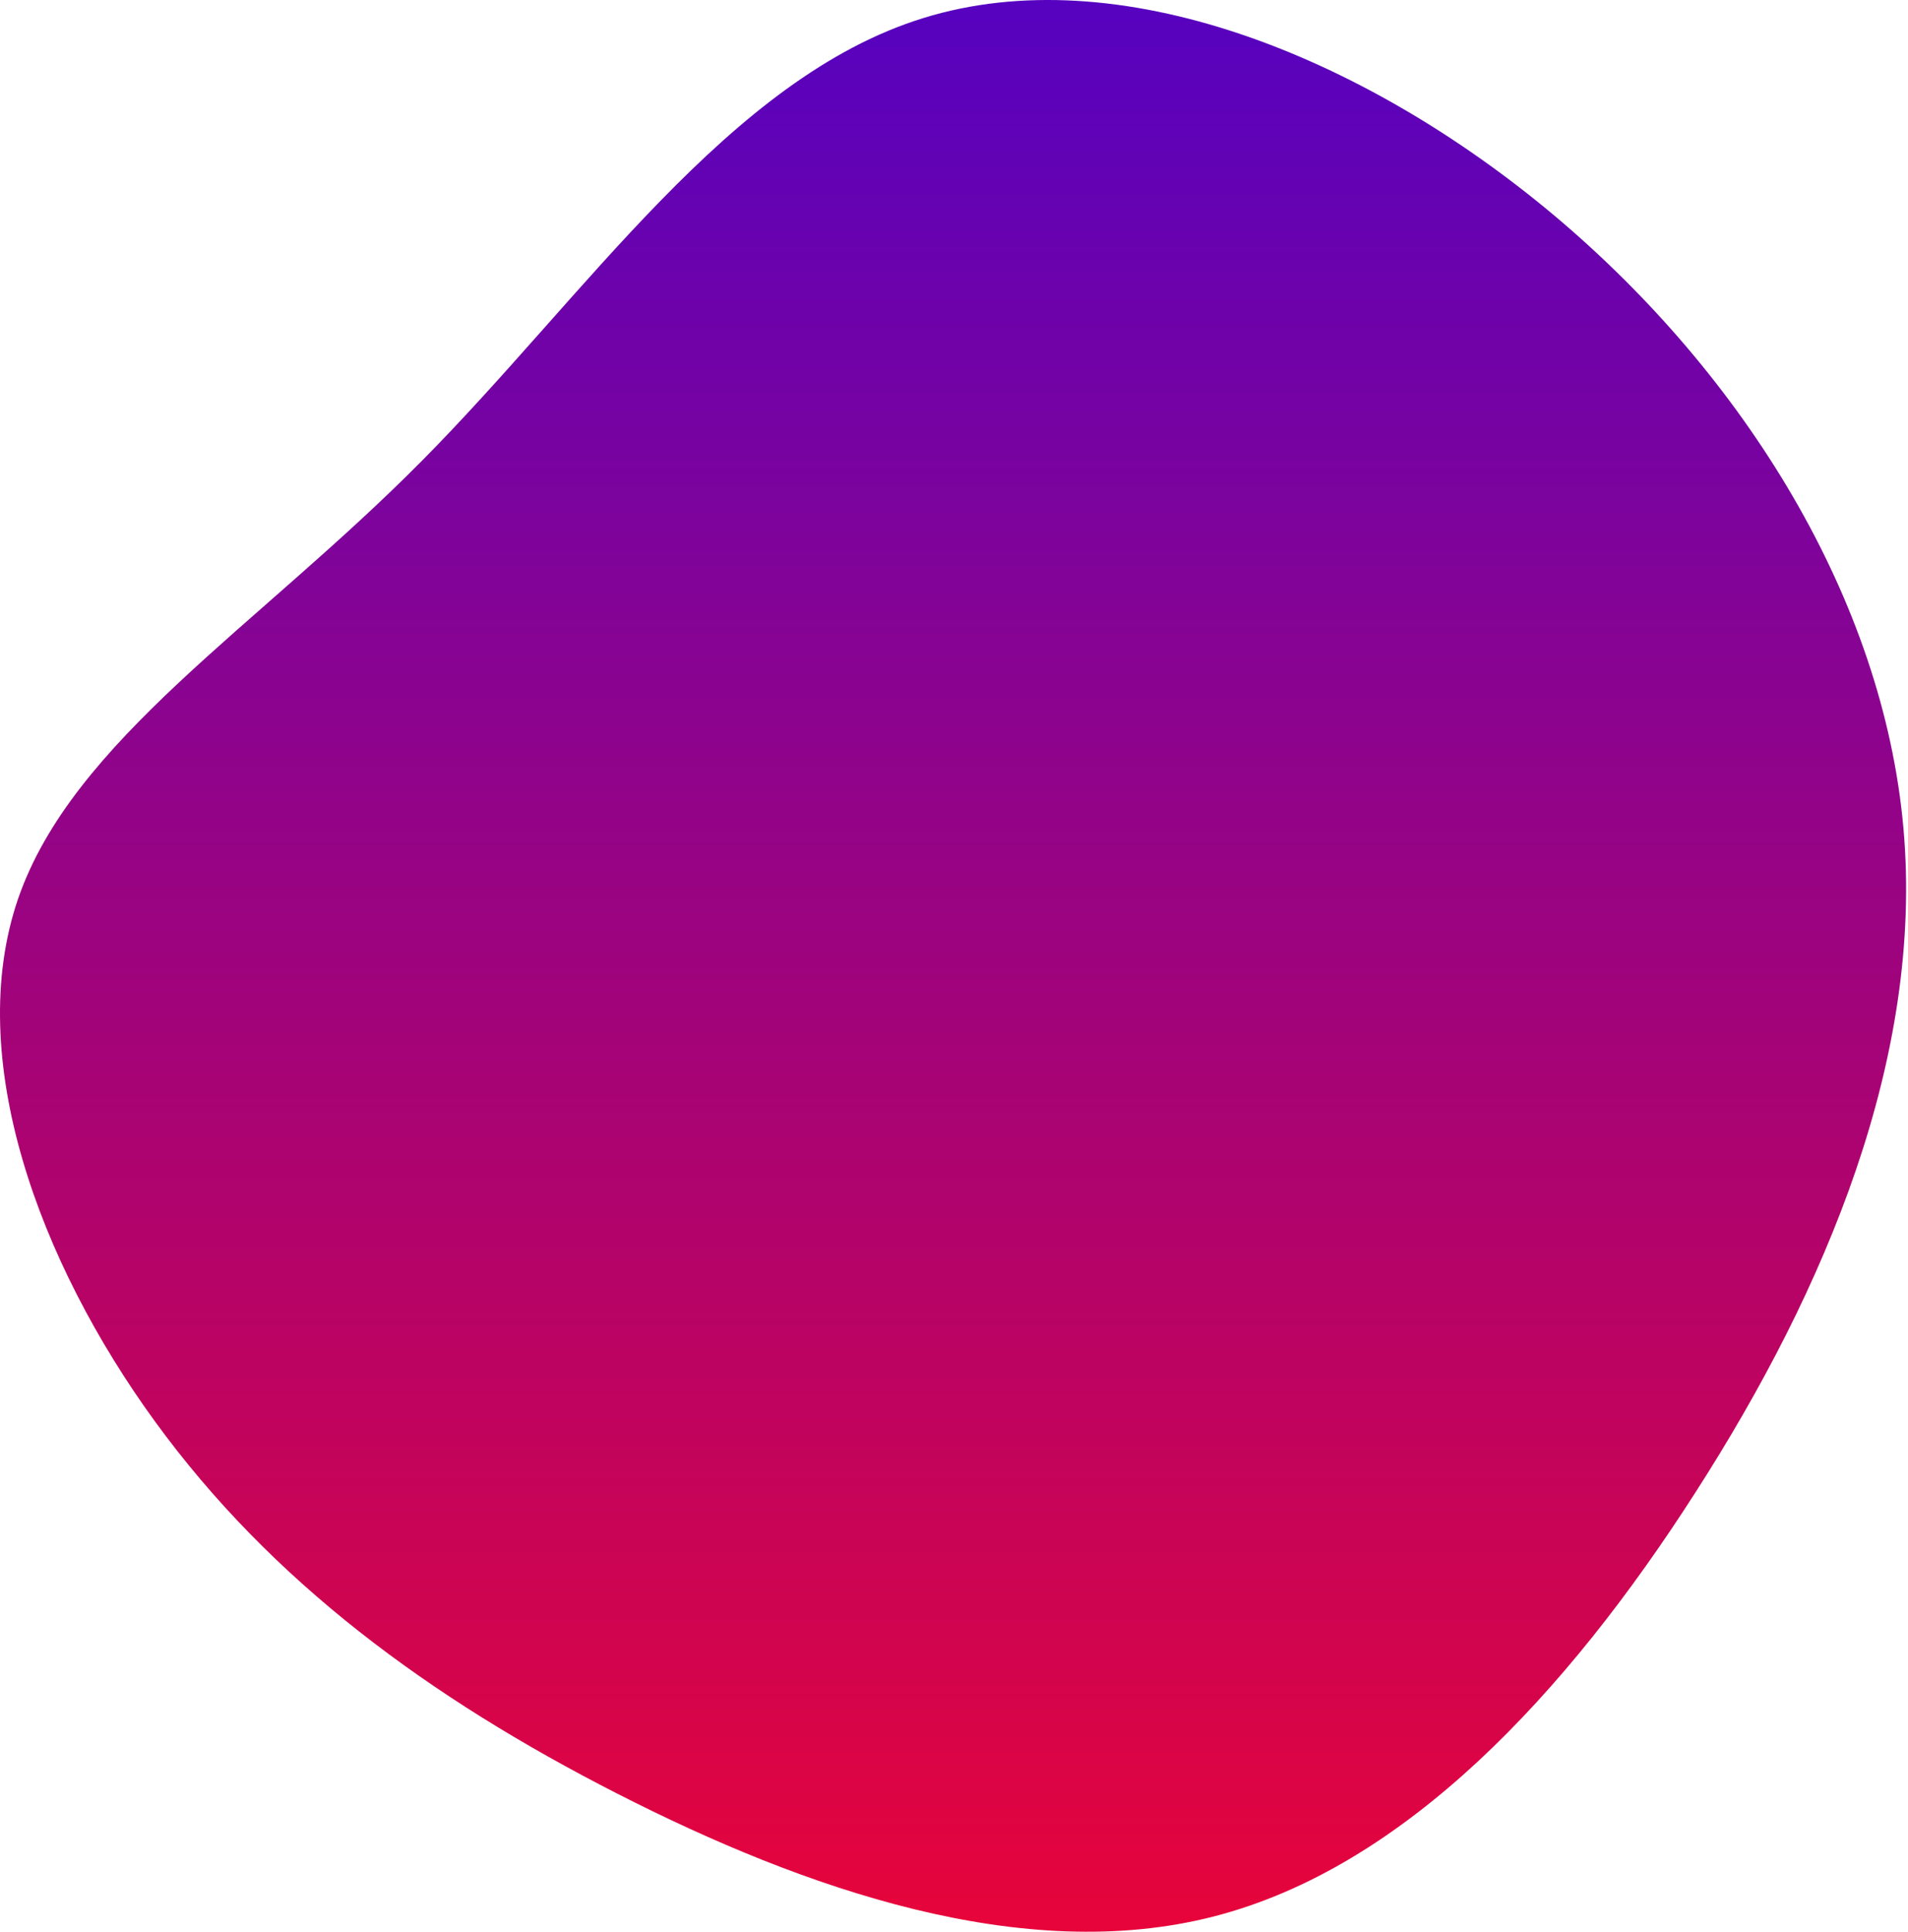 <?xml version="1.0" encoding="UTF-8"?> <svg xmlns="http://www.w3.org/2000/svg" width="481" height="487" viewBox="0 0 481 487" fill="none"> <path d="M391.75 54.258C439.95 94.758 474.75 151.258 479.85 208.758C484.95 266.358 460.35 324.858 427.55 375.958C394.85 427.058 353.95 470.758 305.95 483.058C258.05 495.358 202.95 476.258 155.55 452.058C108.15 427.858 68.45 398.658 39.05 358.258C9.75 317.958 -9.15 266.558 4.55 226.558C18.35 186.558 64.95 157.958 106.25 116.258C147.65 74.558 183.85 19.658 232.75 4.558C281.75 -10.642 343.45 13.758 391.75 54.258Z" fill="url(#paint0_linear)"></path> <defs> <linearGradient id="paint0_linear" x1="240.26" y1="0" x2="240.26" y2="486.898" gradientUnits="userSpaceOnUse"> <stop stop-color="#5602C0"></stop> <stop offset="1" stop-color="#E7043A"></stop> </linearGradient> </defs> </svg> 